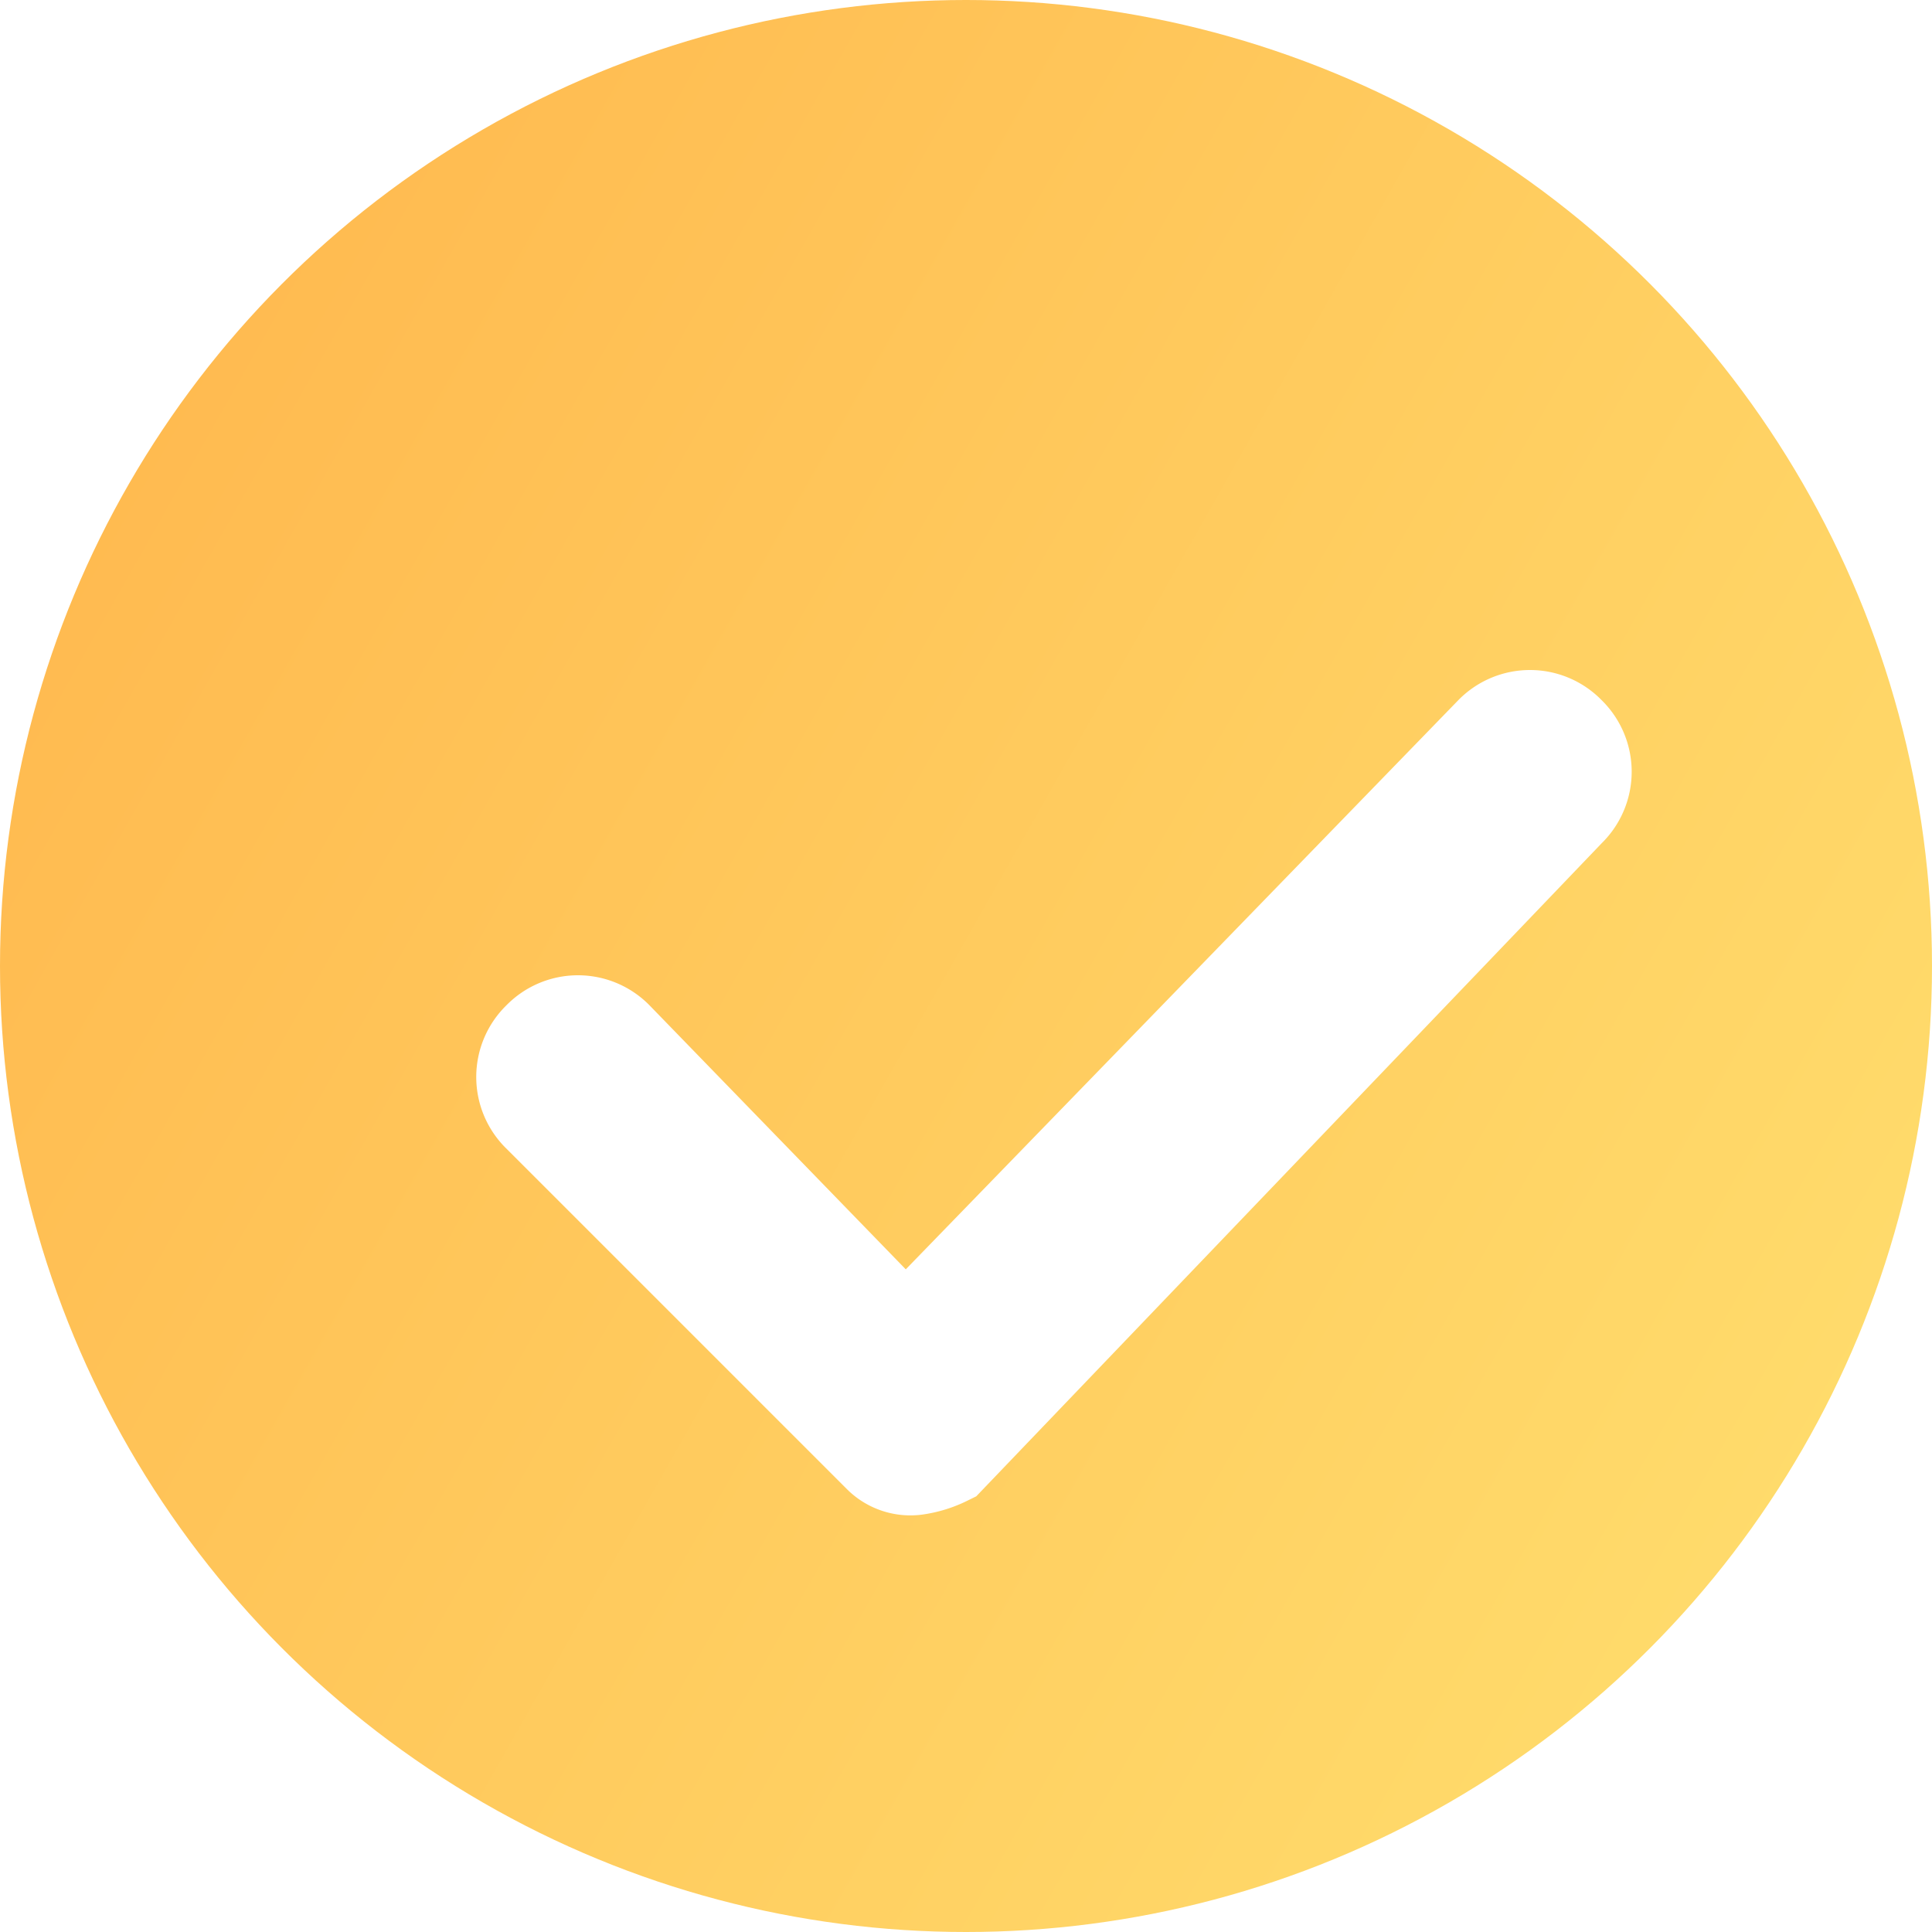 <svg xmlns="http://www.w3.org/2000/svg" xmlns:xlink="http://www.w3.org/1999/xlink" width="17" height="17" viewBox="0 0 17 17"><defs><linearGradient id="a" x1="1" y1="0.77" x2="0" y2="0.203" gradientUnits="objectBoundingBox"><stop offset="0" stop-color="#ffdd6d"/><stop offset="1" stop-color="#ffb84e"/></linearGradient><filter id="b" x="3.136" y="4.892" width="11.217" height="8.441" filterUnits="userSpaceOnUse"><feOffset dx="1" dy="1" input="SourceAlpha"/><feGaussianBlur result="c"/><feFlood flood-color="#aa5307" flood-opacity="0.231"/><feComposite operator="in" in2="c"/><feComposite in="SourceGraphic"/></filter></defs><g transform="translate(-969 -3700.775)"><circle cx="8.5" cy="8.5" r="8.5" transform="translate(969 3700.775)" fill="url(#a)"/><g transform="matrix(1, 0, 0, 1, 969, 3700.78)" filter="url(#b)"><path d="M.672,2.805a.382.382,0,0,0-.553,0,.382.382,0,0,0,0,.553l3,3a.291.291,0,0,0,.237.079A.8.8,0,0,0,3.6,6.362L9.049.672a.382.382,0,0,0,0-.553.382.382,0,0,0-.553,0L3.28,5.492Zm0,0" transform="translate(3.69 5.39)" fill="#fff" stroke="#fff" stroke-width="1"/></g></g></svg>